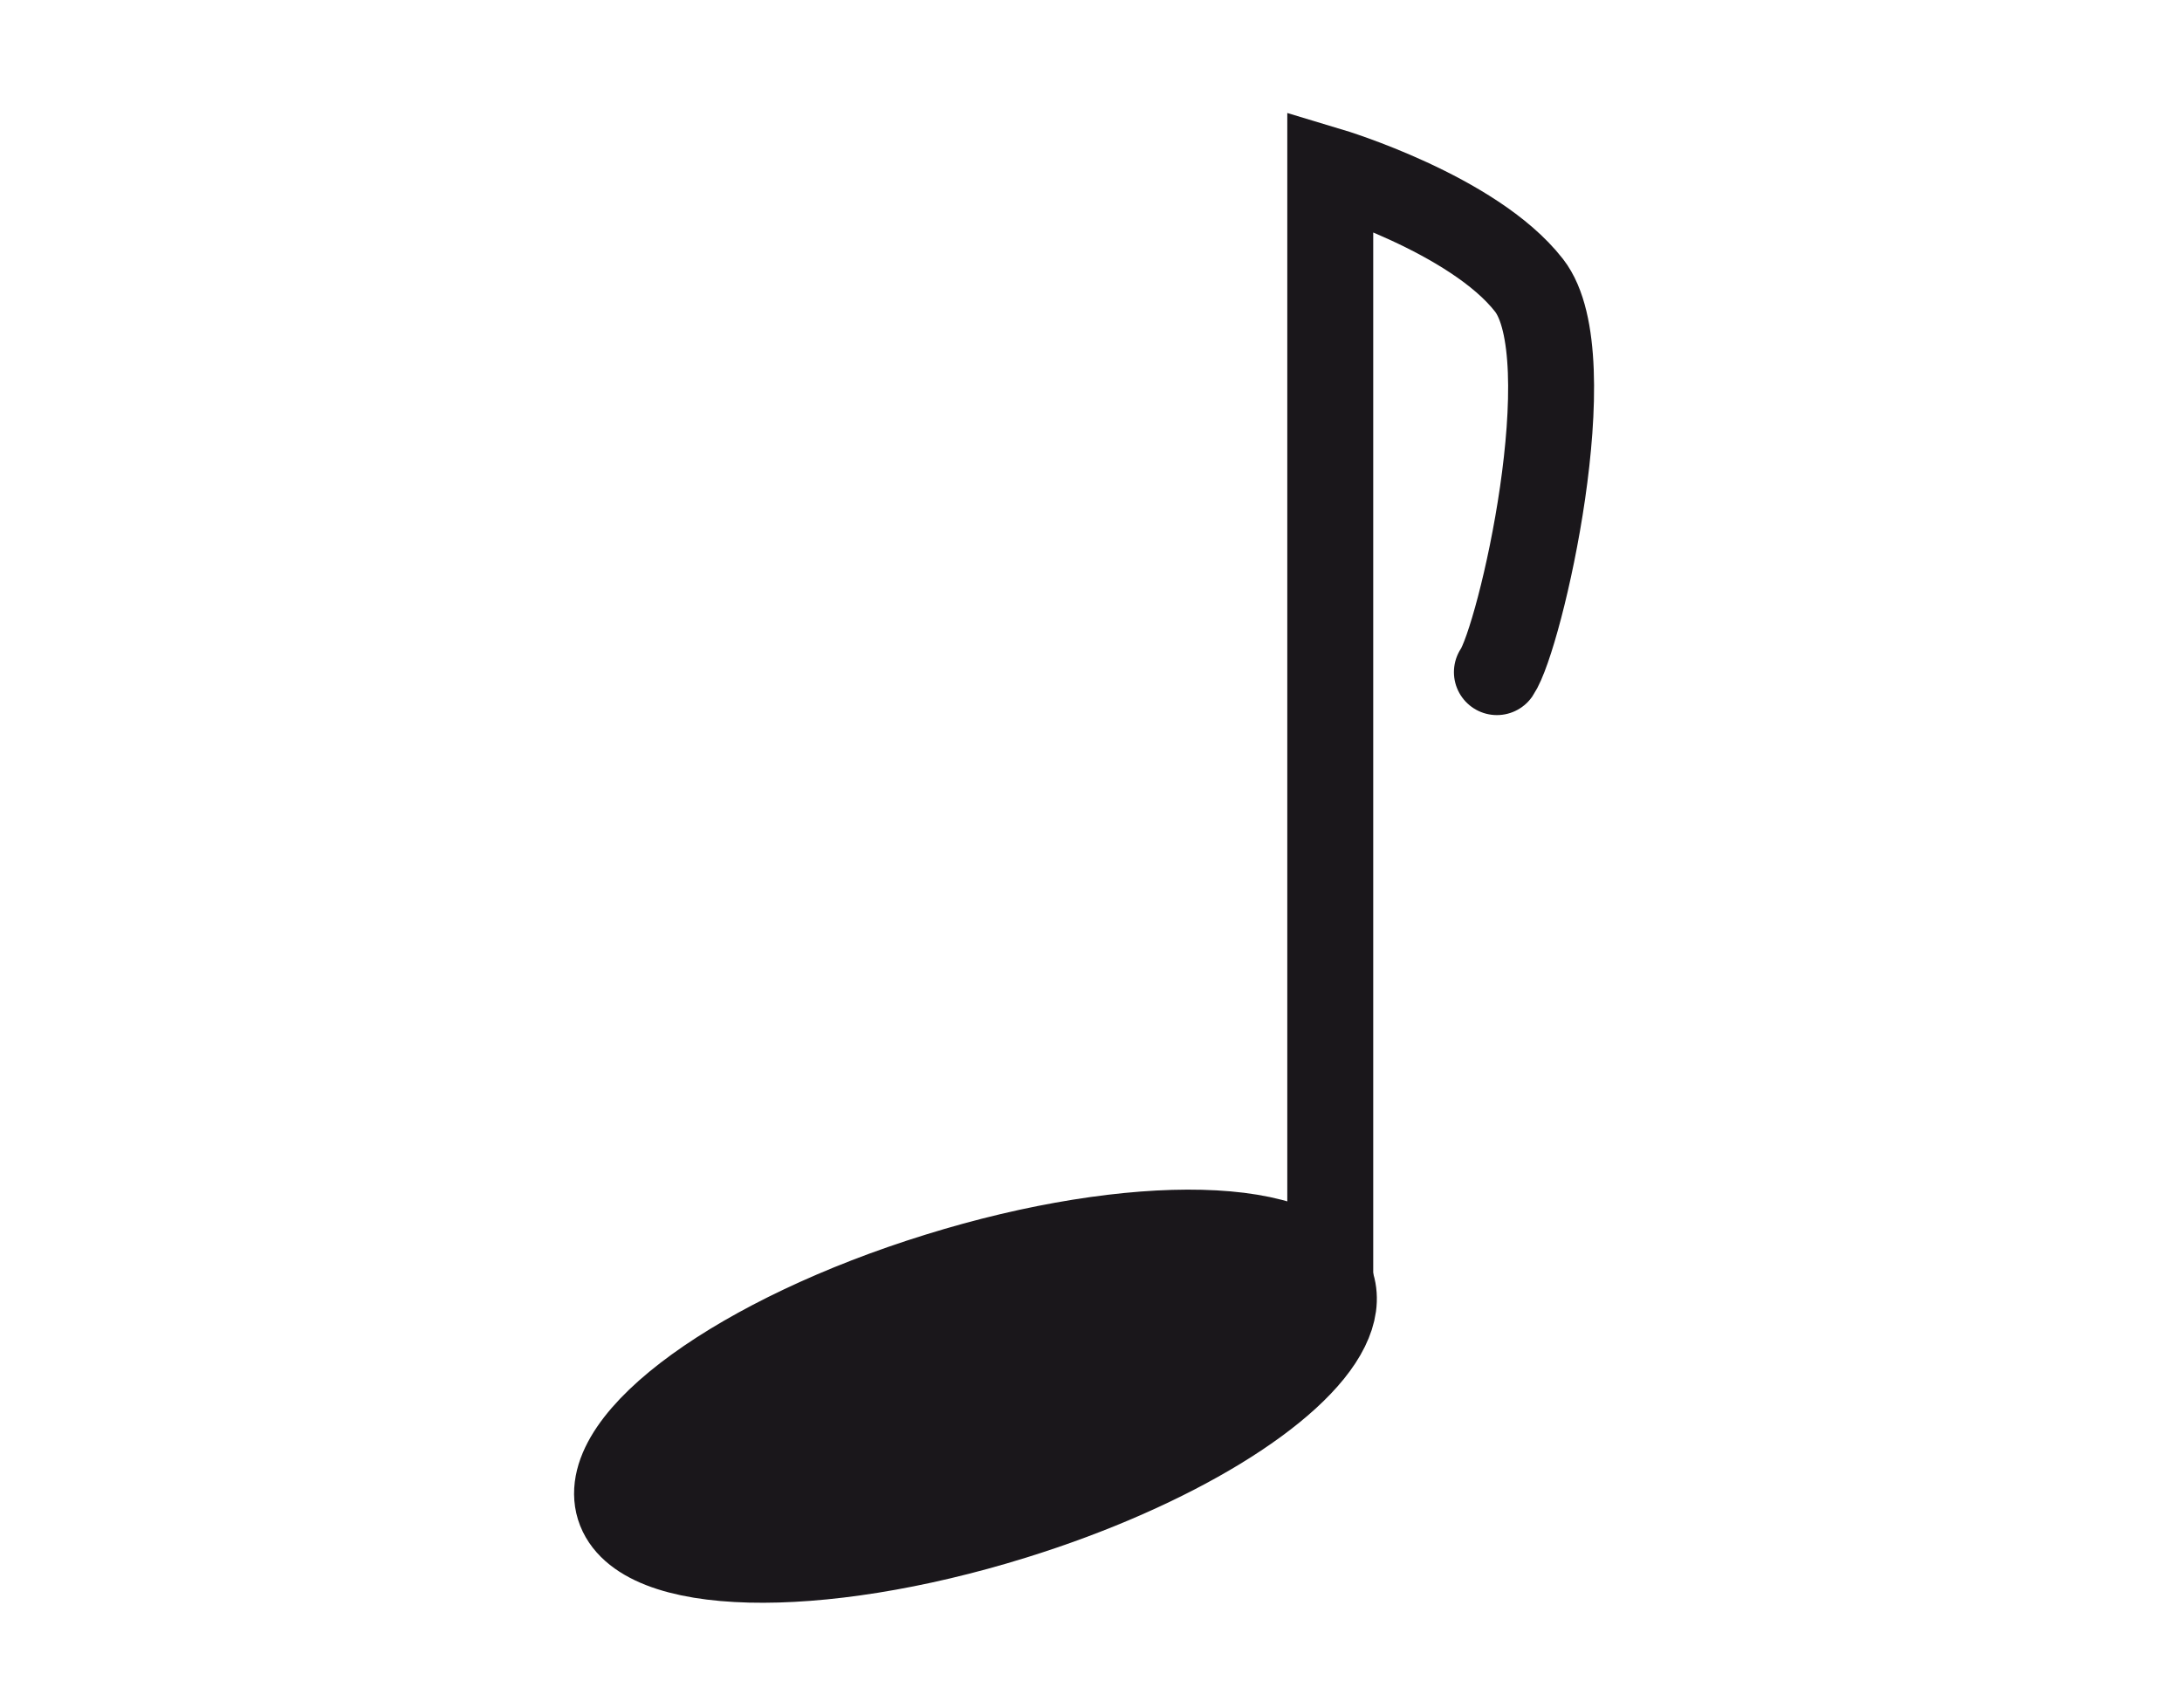 <?xml version="1.0" encoding="utf-8"?>
<svg id="Calque_1" x="0px" y="0px" width="23px" height="18px" viewBox="6.189 0.056 25.39 18.716" xmlns="http://www.w3.org/2000/svg">
  <g id="Calque_9" transform="matrix(1, 0, 0, 1, 1.258, 0)">
    <path fill="#1A171B" stroke="#1A171B" stroke-linecap="square" d="M20.43,14.438c0.045,0.149,0.021,0.315-0.066,0.491&#10;&#9;&#9;c-0.358,0.73-1.797,1.626-3.646,2.199c-2.291,0.711-4.344,0.66-4.584-0.115c-0.24-0.775,1.422-1.979,3.713-2.689&#10;&#9;&#9;C18.136,13.612,20.188,13.664,20.43,14.438z"/>
    <path fill="none" stroke="#1A171B" stroke-linecap="round" d="M20.41,14.403V1.466c0,0,1.664,0.5,2.313,1.333&#10;&#9;&#9;S22.619,6.905,22.349,7.3"/>
  </g>
  <rect x="3.875" y="-0.663" fill="none" width="29" height="20"/>
</svg>